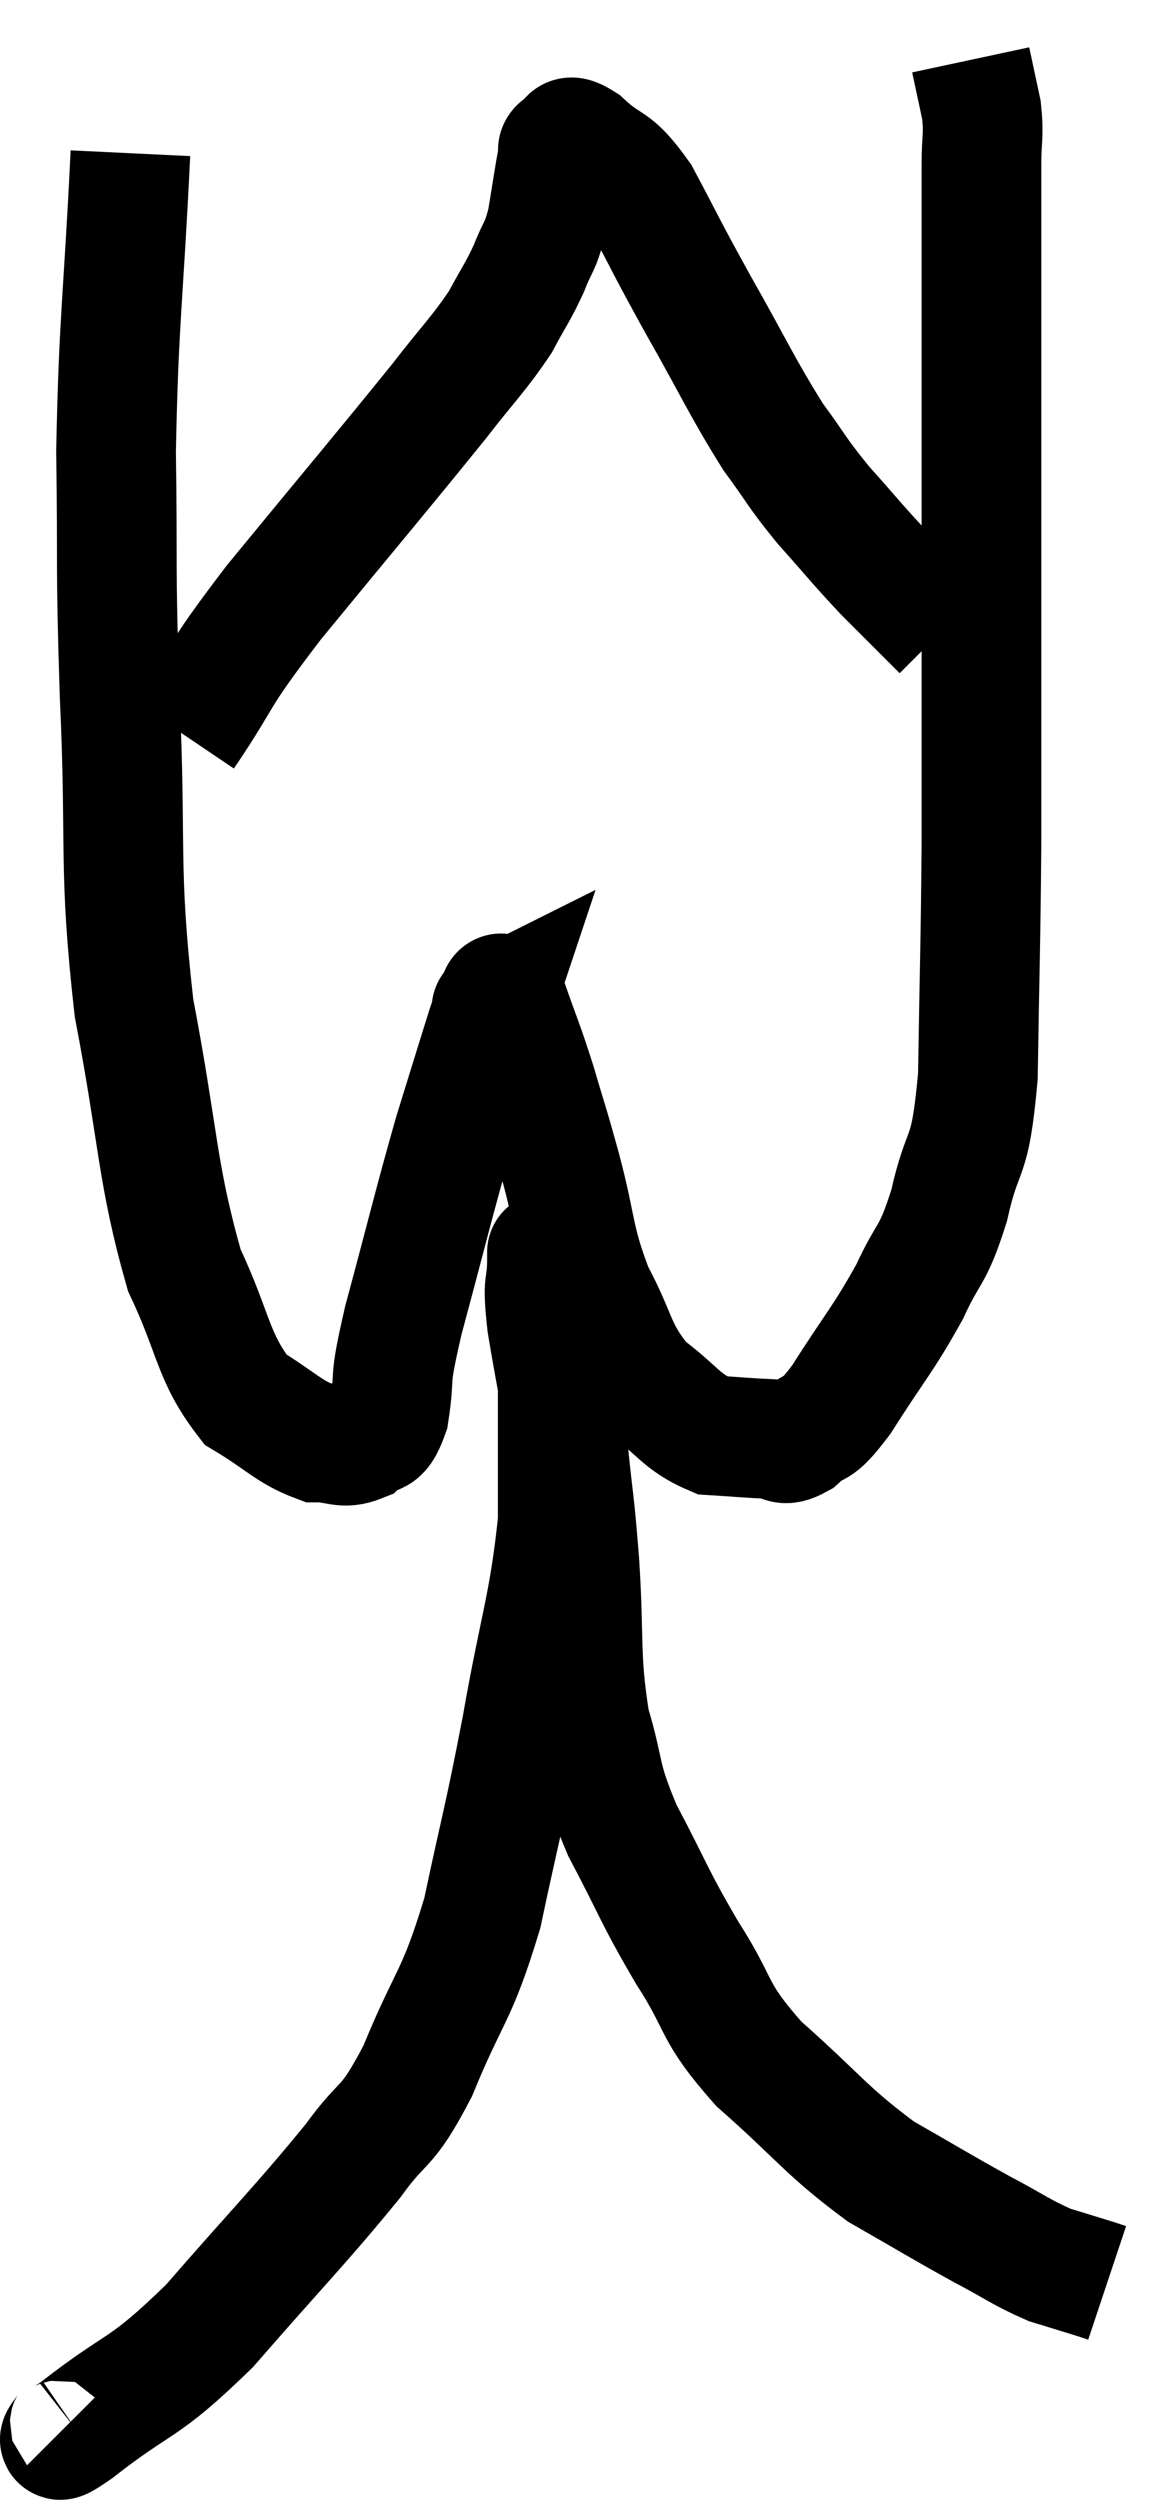 <svg xmlns="http://www.w3.org/2000/svg" viewBox="11.681 2.6 19.499 41.764" width="19.499" height="41.764"><path d="M 13.86 5.16 C 13.74 7.65, 13.665 7.875, 13.62 10.14 C 13.65 12.18, 13.605 11.895, 13.68 14.22 C 13.8 16.83, 13.65 17.04, 13.92 19.44 C 14.34 21.63, 14.295 22.185, 14.76 23.82 C 15.27 24.9, 15.225 25.26, 15.78 25.98 C 16.38 26.34, 16.5 26.52, 16.98 26.7 C 17.34 26.7, 17.4 26.82, 17.7 26.7 C 17.94 26.46, 18 26.73, 18.18 26.22 C 18.3 25.44, 18.15 25.83, 18.42 24.66 C 18.84 23.1, 18.915 22.755, 19.26 21.54 C 19.53 20.67, 19.635 20.325, 19.8 19.8 C 19.86 19.62, 19.89 19.53, 19.92 19.44 C 19.92 19.44, 19.86 19.47, 19.92 19.44 C 20.04 19.38, 19.98 19.005, 20.16 19.32 C 20.4 20.01, 20.415 19.995, 20.64 20.7 C 20.85 21.42, 20.82 21.27, 21.06 22.14 C 21.33 23.16, 21.255 23.28, 21.6 24.18 C 22.02 24.96, 21.945 25.14, 22.44 25.74 C 23.01 26.16, 23.055 26.355, 23.58 26.58 C 24.06 26.61, 24.18 26.625, 24.54 26.64 C 24.78 26.64, 24.72 26.805, 25.02 26.64 C 25.38 26.31, 25.275 26.595, 25.74 25.98 C 26.31 25.08, 26.43 24.99, 26.88 24.18 C 27.21 23.46, 27.255 23.64, 27.54 22.74 C 27.78 21.66, 27.885 22.095, 28.02 20.58 C 28.05 18.63, 28.065 18.48, 28.08 16.68 C 28.08 15.03, 28.08 14.7, 28.08 13.38 C 28.08 12.39, 28.08 12.795, 28.08 11.4 C 28.08 9.6, 28.08 9.315, 28.08 7.8 C 28.08 6.57, 28.08 6.18, 28.08 5.34 C 28.08 4.89, 28.125 4.875, 28.08 4.44 C 27.99 4.02, 27.945 3.81, 27.9 3.6 L 27.9 3.6" fill="none" stroke="black" stroke-width="2"></path><path d="M 14.76 14.88 C 15.51 13.77, 15.195 14.055, 16.26 12.66 C 17.64 10.98, 18.075 10.47, 19.02 9.3 C 19.53 8.64, 19.665 8.535, 20.04 7.98 C 20.28 7.53, 20.325 7.5, 20.52 7.08 C 20.67 6.69, 20.7 6.765, 20.82 6.3 C 20.91 5.76, 20.94 5.535, 21 5.22 C 21.03 5.13, 20.955 5.1, 21.06 5.04 C 21.24 5.01, 21.09 4.77, 21.42 4.98 C 21.9 5.43, 21.9 5.205, 22.38 5.88 C 22.86 6.78, 22.785 6.675, 23.34 7.68 C 23.97 8.79, 24.075 9.06, 24.6 9.9 C 25.02 10.47, 24.975 10.47, 25.44 11.04 C 25.95 11.61, 25.995 11.685, 26.46 12.18 C 26.88 12.6, 27.06 12.78, 27.3 13.02 C 27.36 13.08, 27.39 13.11, 27.42 13.14 C 27.42 13.14, 27.42 13.14, 27.42 13.14 L 27.42 13.14" fill="none" stroke="black" stroke-width="2"></path><path d="M 12.84 43.08 C 12.9 43.14, 12.375 43.605, 12.96 43.2 C 14.07 42.33, 14.025 42.585, 15.18 41.46 C 16.38 40.08, 16.71 39.765, 17.58 38.7 C 18.12 37.95, 18.12 38.235, 18.66 37.2 C 19.2 35.88, 19.305 36, 19.74 34.56 C 20.07 33, 20.085 33.075, 20.4 31.44 C 20.7 29.73, 20.85 29.445, 21 28.02 C 21 26.88, 21 26.67, 21 25.74 C 21 25.02, 21 24.735, 21 24.3 C 21 24.15, 21.045 24.165, 21 24 C 20.91 23.82, 20.865 23.73, 20.82 23.64 C 20.82 23.64, 20.82 23.64, 20.82 23.64 C 20.82 23.64, 20.82 23.37, 20.82 23.64 C 20.82 24.18, 20.73 23.91, 20.82 24.72 C 21 25.8, 21.045 25.89, 21.18 26.88 C 21.27 27.78, 21.27 27.555, 21.36 28.68 C 21.45 30.03, 21.36 30.255, 21.54 31.38 C 21.81 32.28, 21.675 32.22, 22.08 33.18 C 22.62 34.2, 22.59 34.245, 23.16 35.22 C 23.76 36.15, 23.55 36.165, 24.36 37.08 C 25.38 37.98, 25.47 38.19, 26.4 38.88 C 27.24 39.36, 27.375 39.45, 28.08 39.84 C 28.65 40.14, 28.74 40.23, 29.22 40.44 C 29.61 40.56, 29.76 40.605, 30 40.68 C 30.09 40.71, 30.135 40.725, 30.18 40.74 L 30.18 40.74" fill="none" stroke="black" stroke-width="2"></path></svg>